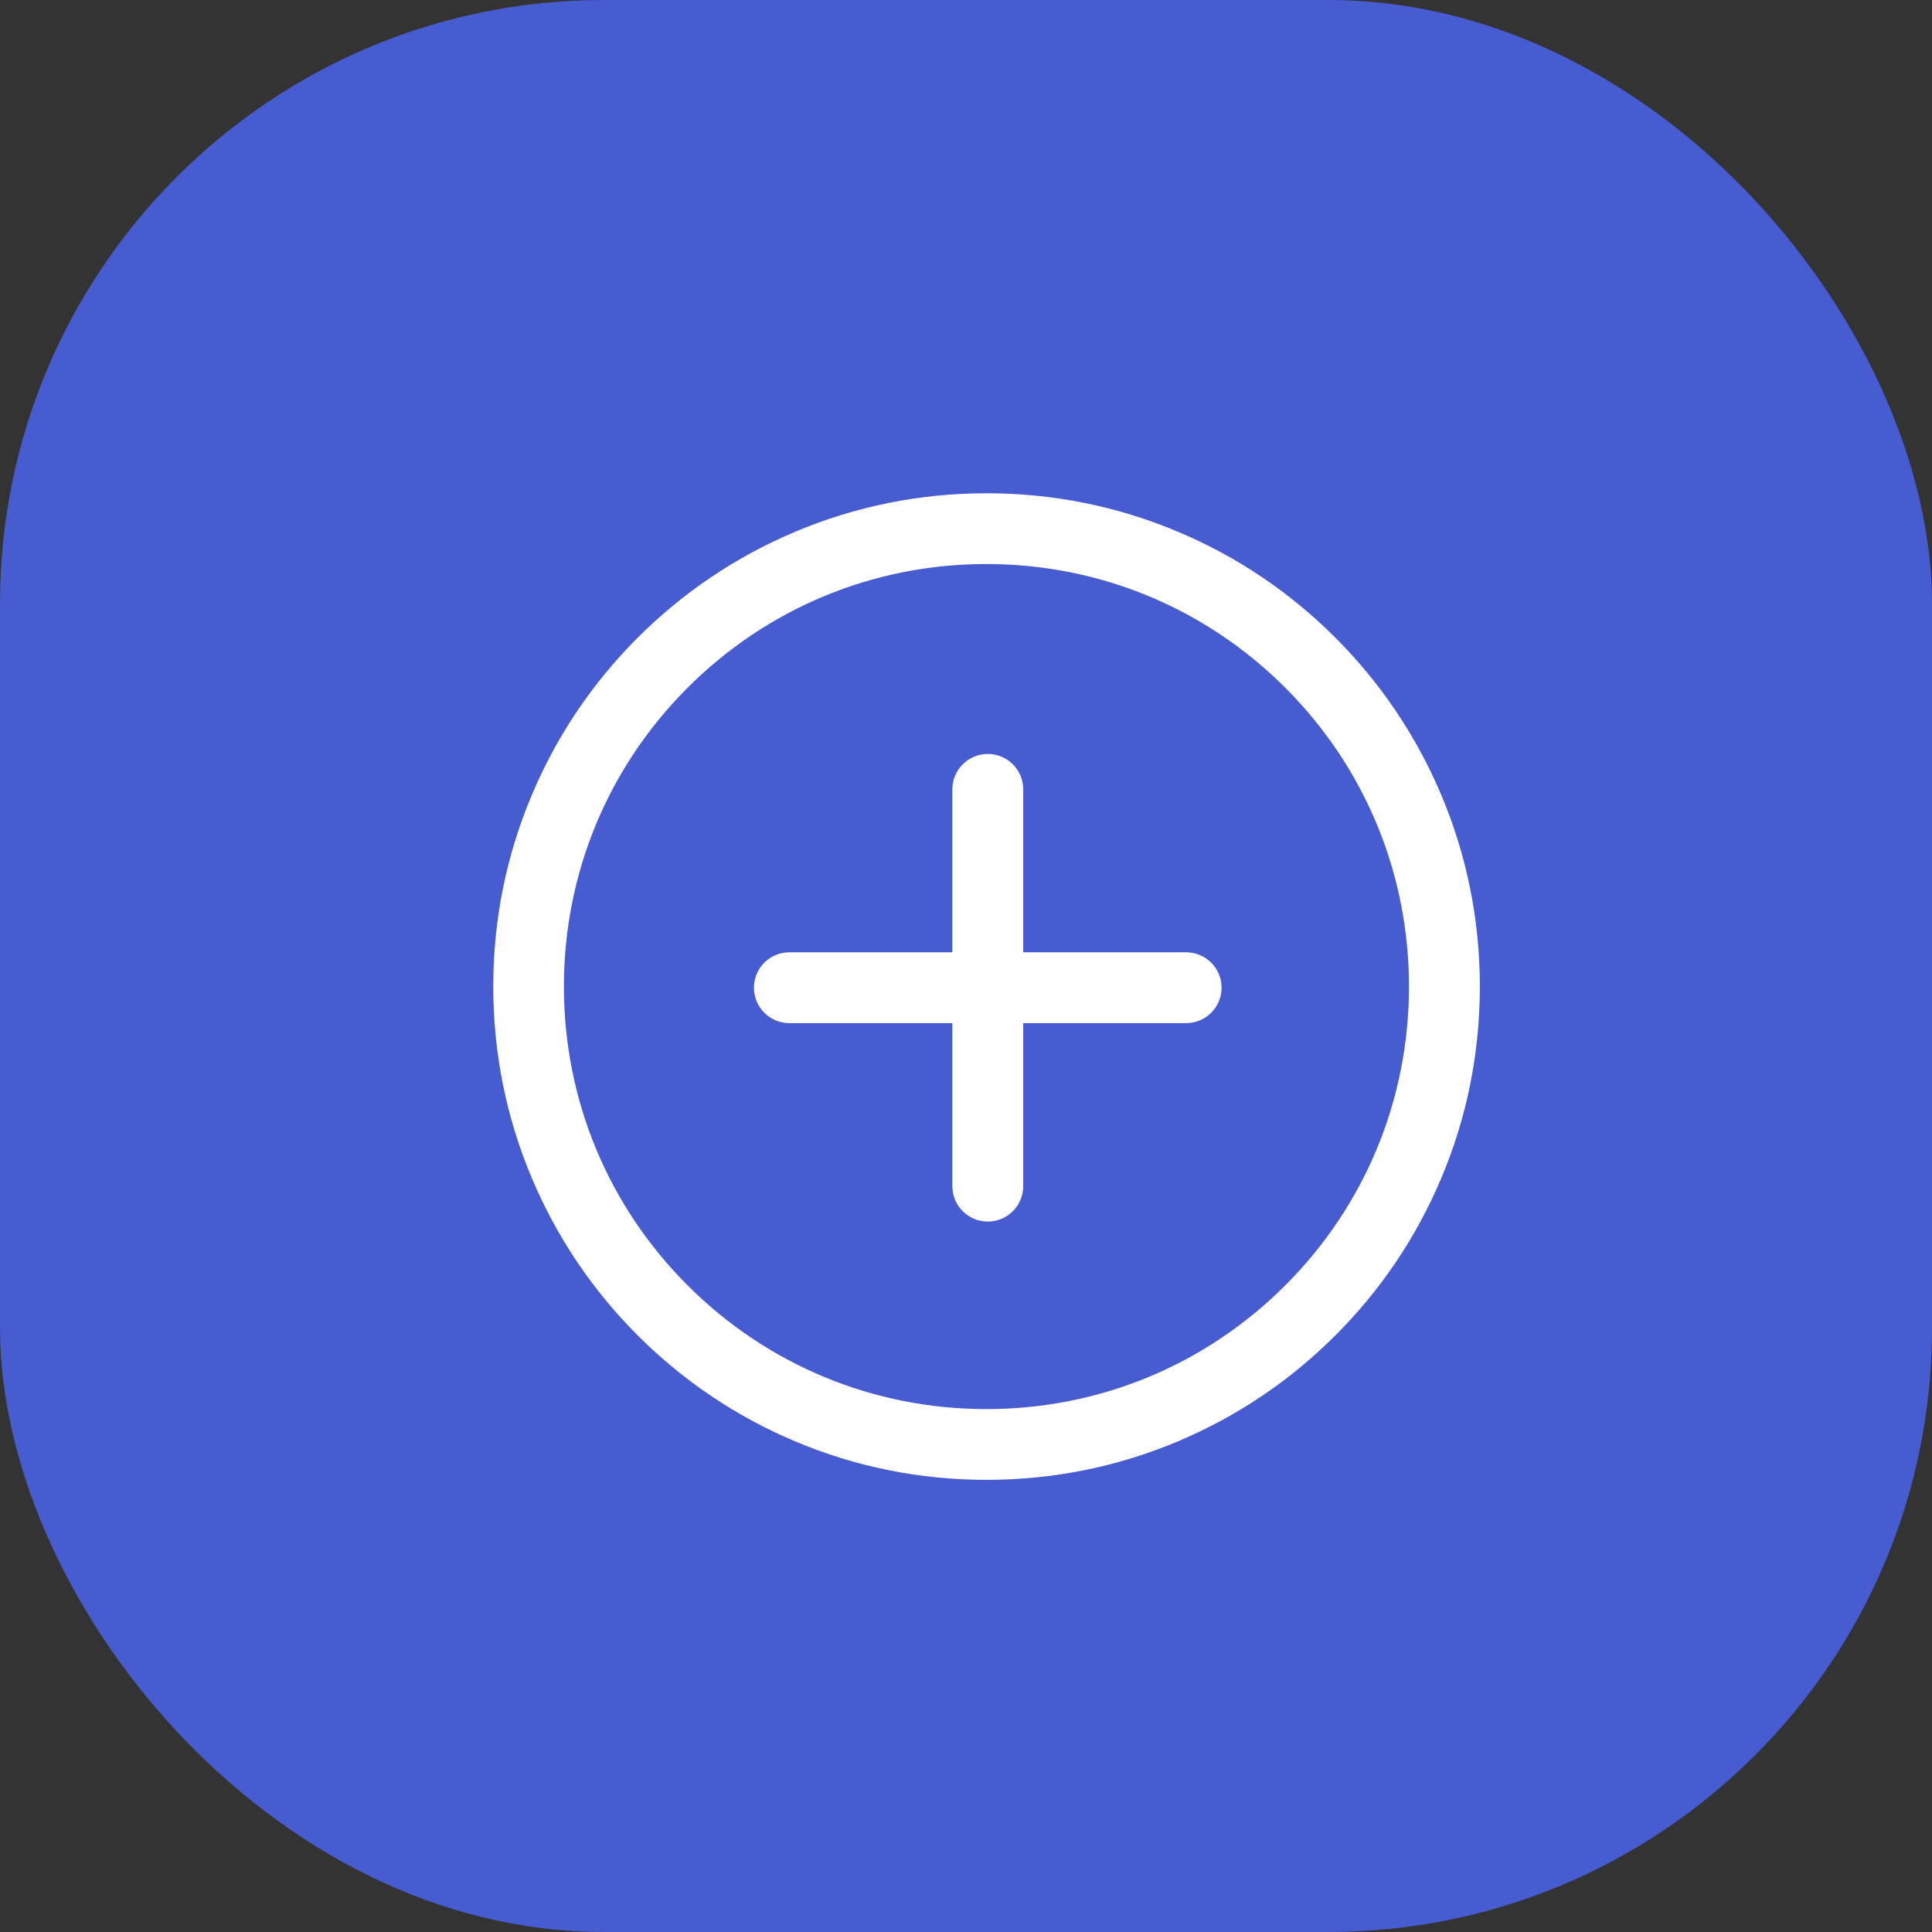 <svg width="32" height="32" viewBox="0 0 32 32" fill="none" xmlns="http://www.w3.org/2000/svg">
<rect x="0" y="0" width="32" height="32" fill="#333333" stroke="none"/>
<rect width="32" height="32" rx="10" fill="#475CD0"/>
<path d="M23.869 13.16C23.456 12.187 22.868 11.312 22.118 10.562C21.369 9.813 20.494 9.222 19.521 8.812C18.513 8.385 17.442 8.17 16.34 8.17C15.237 8.17 14.166 8.386 13.16 8.812C12.187 9.224 11.312 9.813 10.562 10.562C9.813 11.312 9.222 12.187 8.812 13.16C8.385 14.168 8.17 15.239 8.17 16.34C8.17 17.444 8.386 18.515 8.812 19.521C9.224 20.494 9.813 21.369 10.562 22.118C11.312 22.868 12.187 23.458 13.16 23.869C14.168 24.296 15.239 24.511 16.34 24.511C17.444 24.511 18.515 24.294 19.521 23.869C20.494 23.456 21.369 22.868 22.118 22.118C22.868 21.369 23.458 20.494 23.869 19.521C24.296 18.513 24.511 17.442 24.511 16.34C24.511 15.237 24.294 14.166 23.869 13.16ZM21.288 21.29C19.966 22.611 18.208 23.339 16.338 23.339C14.469 23.339 12.711 22.611 11.389 21.29C10.067 19.968 9.34 18.21 9.34 16.34C9.34 14.471 10.067 12.713 11.389 11.391C12.711 10.069 14.469 9.342 16.338 9.342C18.208 9.342 19.966 10.069 21.288 11.391C22.61 12.713 23.337 14.471 23.337 16.34C23.337 18.21 22.61 19.968 21.288 21.29Z" fill="white"/>
<path d="M19.646 15.773H16.948V13.074C16.948 12.75 16.685 12.488 16.361 12.488C16.037 12.488 15.774 12.75 15.774 13.074V15.773H13.074C12.75 15.773 12.488 16.035 12.488 16.359C12.488 16.684 12.75 16.946 13.074 16.946H15.774V19.646C15.774 19.97 16.037 20.233 16.361 20.233C16.685 20.233 16.948 19.97 16.948 19.646V16.946H19.646C19.97 16.946 20.233 16.684 20.233 16.359C20.233 16.035 19.97 15.773 19.646 15.773Z" fill="white"/>
</svg>

